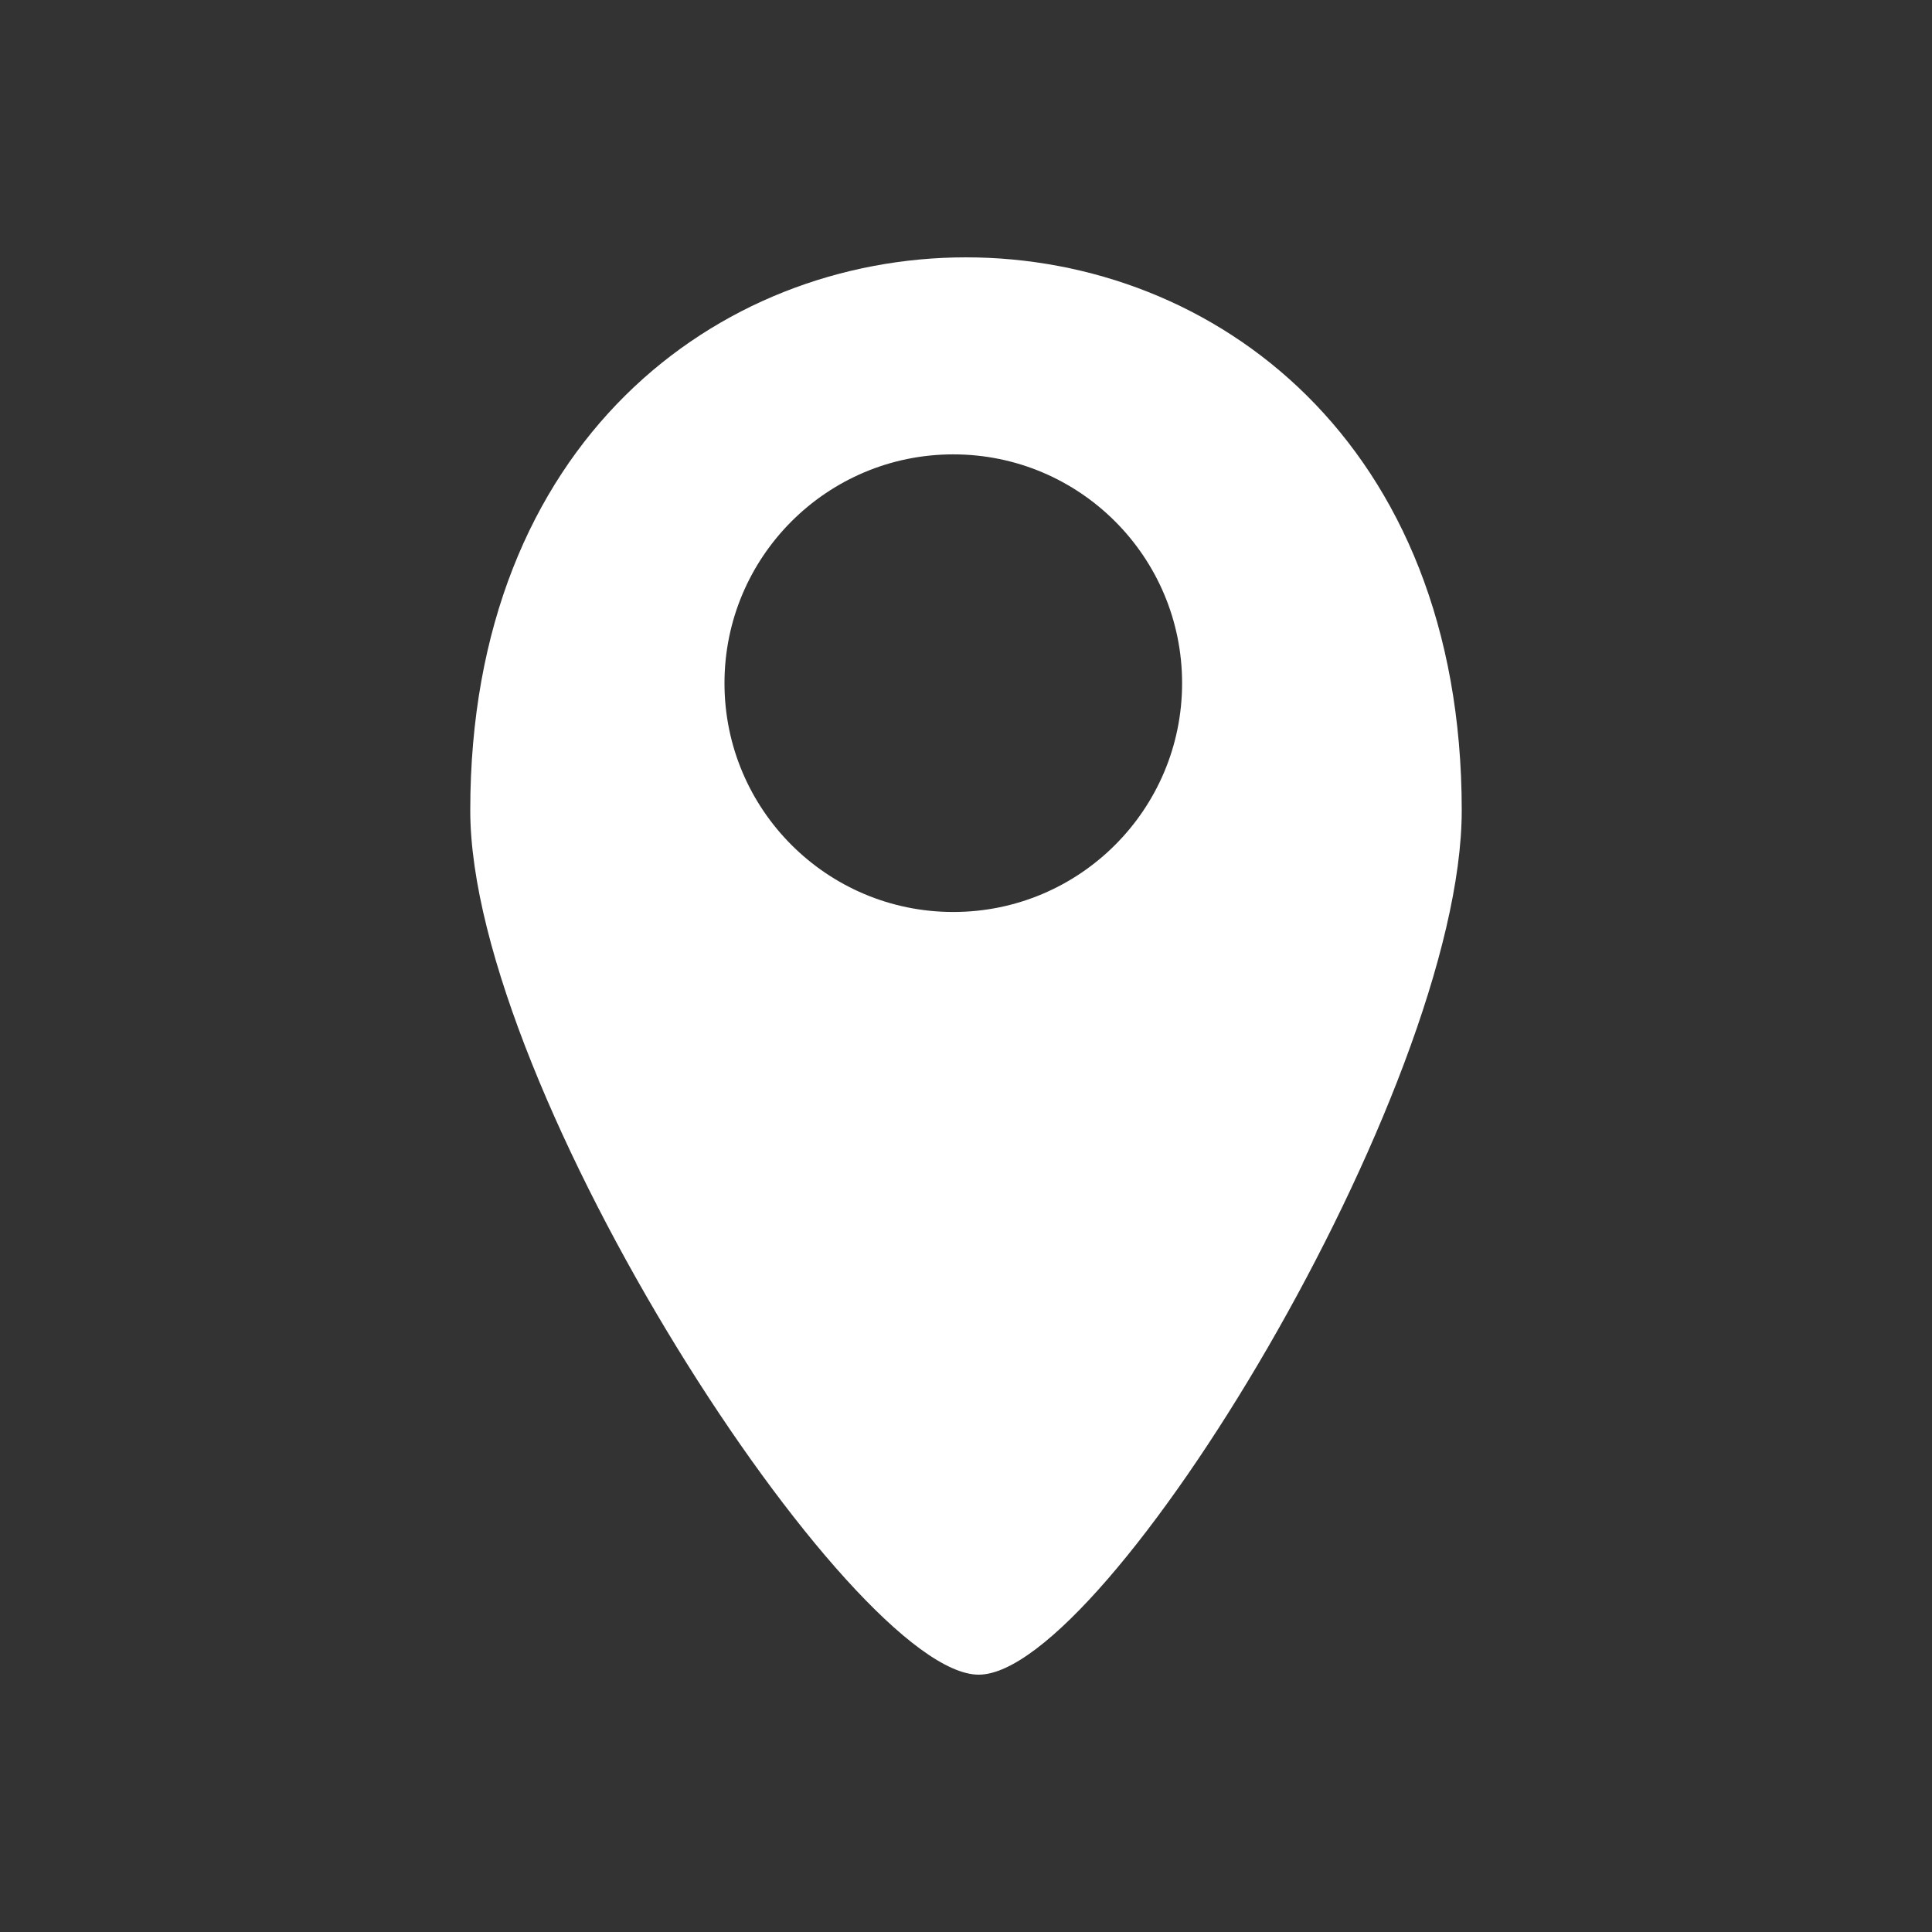 <?xml version="1.0" encoding="UTF-8" standalone="no"?>
<!-- Created with Inkscape (http://www.inkscape.org/) -->

<svg
   width="128mm"
   height="128mm"
   viewBox="0 0 128 128"
   version="1.1"
   id="svg5"
   xmlns="http://www.w3.org/2000/svg"
   xmlns:svg="http://www.w3.org/2000/svg">
  <rect x="0" y="0" width="128" height="128" fill="#333333" stroke="none"/>
  <defs
     id="defs2" />
  <g
     id="layer1">
    <path
       id="path124"
       style="fill:#ffffff;stroke-width:0.421"
       d="m 64,17.05 c -16.422,0 -32.844,12.211 -32.844,36.634 0,18.527 25.265,57.267 33.686,57.267 8.422,0 32.002,-38.739 32.002,-57.267 C 96.844,29.261 80.422,17.05 64,17.05 Z m -0.842,13.053 c 8.372,0 15.159,6.787 15.159,15.159 0,8.372 -6.787,15.159 -15.159,15.159 -8.372,0 -15.159,-6.787 -15.159,-15.159 0,-8.372 6.787,-15.159 15.159,-15.159 z" />
  </g>
</svg>
